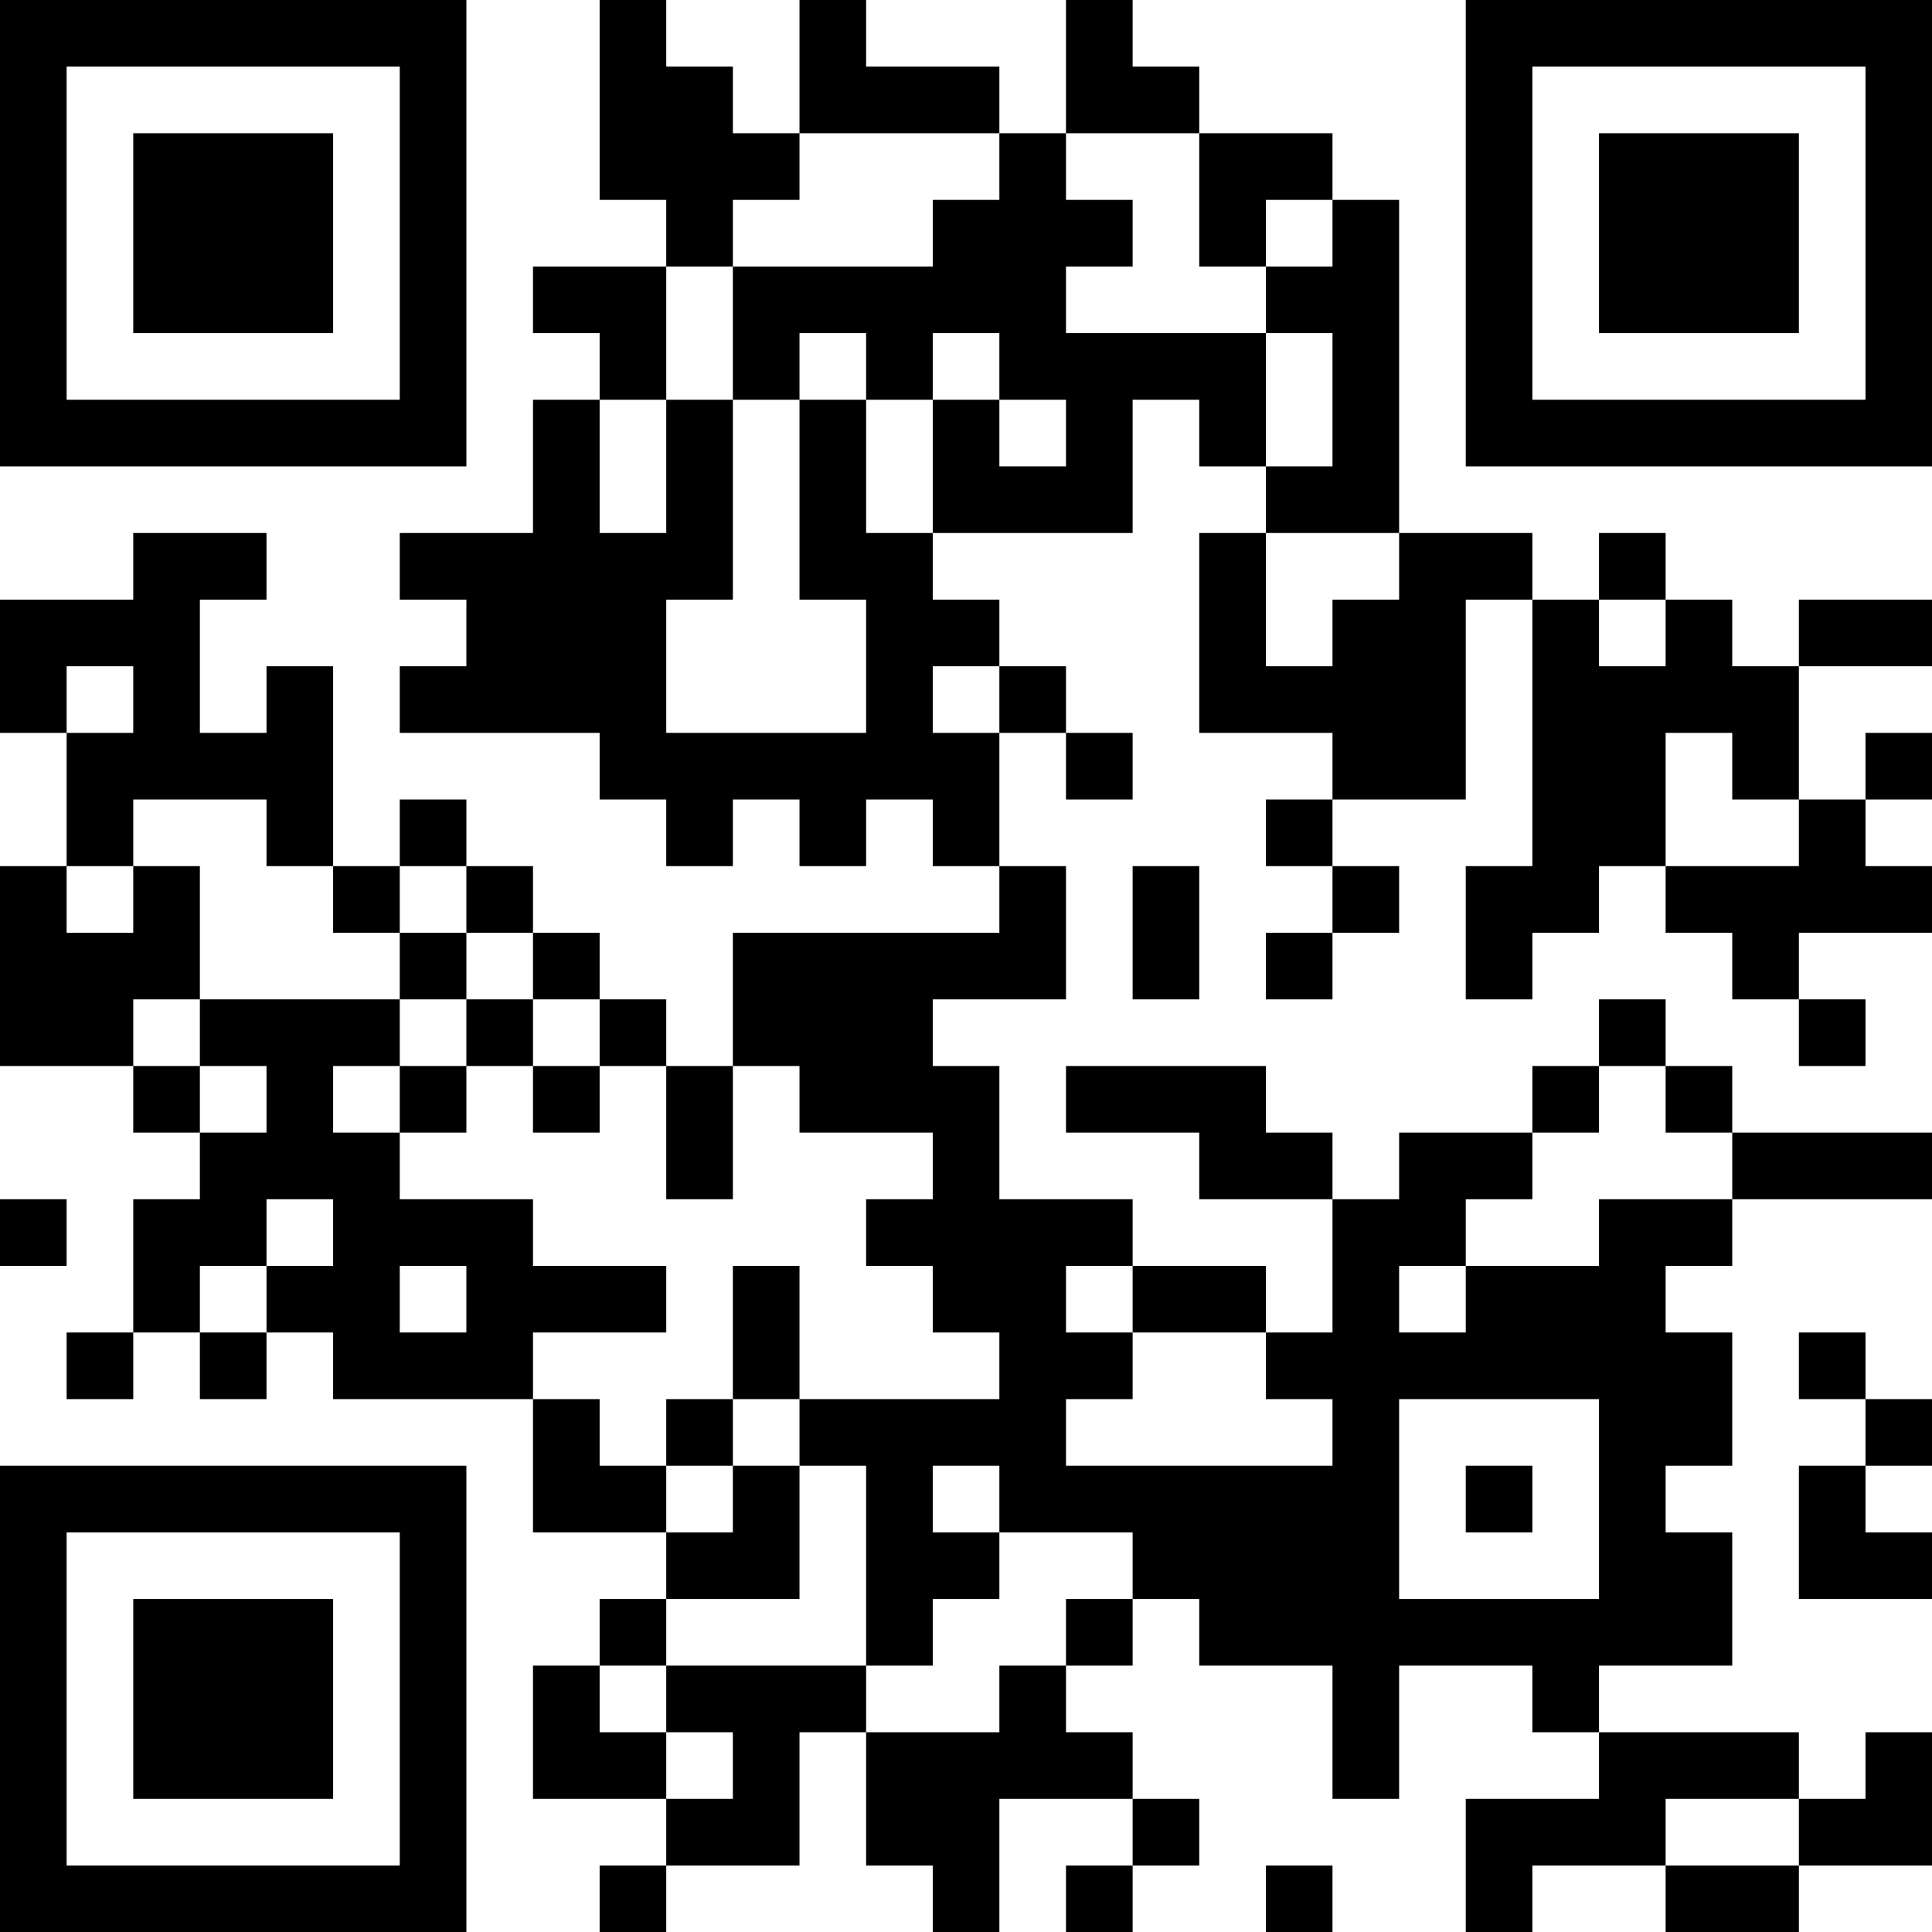 <?xml version="1.0" encoding="UTF-8"?>
<svg xmlns="http://www.w3.org/2000/svg" version="1.1" width="200" height="200" viewBox="0 0 200 200"><rect x="0" y="0" width="200" height="200" fill="#ffffff"/><g transform="scale(6.897)"><g transform="translate(0,0)"><path fill-rule="evenodd" d="M9 0L9 3L10 3L10 4L8 4L8 5L9 5L9 6L8 6L8 8L6 8L6 9L7 9L7 10L6 10L6 11L9 11L9 12L10 12L10 13L11 13L11 12L12 12L12 13L13 13L13 12L14 12L14 13L15 13L15 14L11 14L11 16L10 16L10 15L9 15L9 14L8 14L8 13L7 13L7 12L6 12L6 13L5 13L5 10L4 10L4 11L3 11L3 9L4 9L4 8L2 8L2 9L0 9L0 11L1 11L1 13L0 13L0 16L2 16L2 17L3 17L3 18L2 18L2 20L1 20L1 21L2 21L2 20L3 20L3 21L4 21L4 20L5 20L5 21L8 21L8 23L10 23L10 24L9 24L9 25L8 25L8 27L10 27L10 28L9 28L9 29L10 29L10 28L12 28L12 26L13 26L13 28L14 28L14 29L15 29L15 27L17 27L17 28L16 28L16 29L17 29L17 28L18 28L18 27L17 27L17 26L16 26L16 25L17 25L17 24L18 24L18 25L20 25L20 27L21 27L21 25L23 25L23 26L24 26L24 27L22 27L22 29L23 29L23 28L25 28L25 29L27 29L27 28L29 28L29 26L28 26L28 27L27 27L27 26L24 26L24 25L26 25L26 23L25 23L25 22L26 22L26 20L25 20L25 19L26 19L26 18L29 18L29 17L26 17L26 16L25 16L25 15L24 15L24 16L23 16L23 17L21 17L21 18L20 18L20 17L19 17L19 16L16 16L16 17L18 17L18 18L20 18L20 20L19 20L19 19L17 19L17 18L15 18L15 16L14 16L14 15L16 15L16 13L15 13L15 11L16 11L16 12L17 12L17 11L16 11L16 10L15 10L15 9L14 9L14 8L17 8L17 6L18 6L18 7L19 7L19 8L18 8L18 11L20 11L20 12L19 12L19 13L20 13L20 14L19 14L19 15L20 15L20 14L21 14L21 13L20 13L20 12L22 12L22 9L23 9L23 13L22 13L22 15L23 15L23 14L24 14L24 13L25 13L25 14L26 14L26 15L27 15L27 16L28 16L28 15L27 15L27 14L29 14L29 13L28 13L28 12L29 12L29 11L28 11L28 12L27 12L27 10L29 10L29 9L27 9L27 10L26 10L26 9L25 9L25 8L24 8L24 9L23 9L23 8L21 8L21 3L20 3L20 2L18 2L18 1L17 1L17 0L16 0L16 2L15 2L15 1L13 1L13 0L12 0L12 2L11 2L11 1L10 1L10 0ZM12 2L12 3L11 3L11 4L10 4L10 6L9 6L9 8L10 8L10 6L11 6L11 9L10 9L10 11L13 11L13 9L12 9L12 6L13 6L13 8L14 8L14 6L15 6L15 7L16 7L16 6L15 6L15 5L14 5L14 6L13 6L13 5L12 5L12 6L11 6L11 4L14 4L14 3L15 3L15 2ZM16 2L16 3L17 3L17 4L16 4L16 5L19 5L19 7L20 7L20 5L19 5L19 4L20 4L20 3L19 3L19 4L18 4L18 2ZM19 8L19 10L20 10L20 9L21 9L21 8ZM24 9L24 10L25 10L25 9ZM1 10L1 11L2 11L2 10ZM14 10L14 11L15 11L15 10ZM25 11L25 13L27 13L27 12L26 12L26 11ZM2 12L2 13L1 13L1 14L2 14L2 13L3 13L3 15L2 15L2 16L3 16L3 17L4 17L4 16L3 16L3 15L6 15L6 16L5 16L5 17L6 17L6 18L8 18L8 19L10 19L10 20L8 20L8 21L9 21L9 22L10 22L10 23L11 23L11 22L12 22L12 24L10 24L10 25L9 25L9 26L10 26L10 27L11 27L11 26L10 26L10 25L13 25L13 26L15 26L15 25L16 25L16 24L17 24L17 23L15 23L15 22L14 22L14 23L15 23L15 24L14 24L14 25L13 25L13 22L12 22L12 21L15 21L15 20L14 20L14 19L13 19L13 18L14 18L14 17L12 17L12 16L11 16L11 18L10 18L10 16L9 16L9 15L8 15L8 14L7 14L7 13L6 13L6 14L5 14L5 13L4 13L4 12ZM17 13L17 15L18 15L18 13ZM6 14L6 15L7 15L7 16L6 16L6 17L7 17L7 16L8 16L8 17L9 17L9 16L8 16L8 15L7 15L7 14ZM24 16L24 17L23 17L23 18L22 18L22 19L21 19L21 20L22 20L22 19L24 19L24 18L26 18L26 17L25 17L25 16ZM0 18L0 19L1 19L1 18ZM4 18L4 19L3 19L3 20L4 20L4 19L5 19L5 18ZM6 19L6 20L7 20L7 19ZM11 19L11 21L10 21L10 22L11 22L11 21L12 21L12 19ZM16 19L16 20L17 20L17 21L16 21L16 22L20 22L20 21L19 21L19 20L17 20L17 19ZM27 20L27 21L28 21L28 22L27 22L27 24L29 24L29 23L28 23L28 22L29 22L29 21L28 21L28 20ZM21 21L21 24L24 24L24 21ZM22 22L22 23L23 23L23 22ZM25 27L25 28L27 28L27 27ZM19 28L19 29L20 29L20 28ZM0 0L0 7L7 7L7 0ZM1 1L1 6L6 6L6 1ZM2 2L2 5L5 5L5 2ZM22 0L22 7L29 7L29 0ZM23 1L23 6L28 6L28 1ZM24 2L24 5L27 5L27 2ZM0 22L0 29L7 29L7 22ZM1 23L1 28L6 28L6 23ZM2 24L2 27L5 27L5 24Z" fill="#000000"/></g></g></svg>
